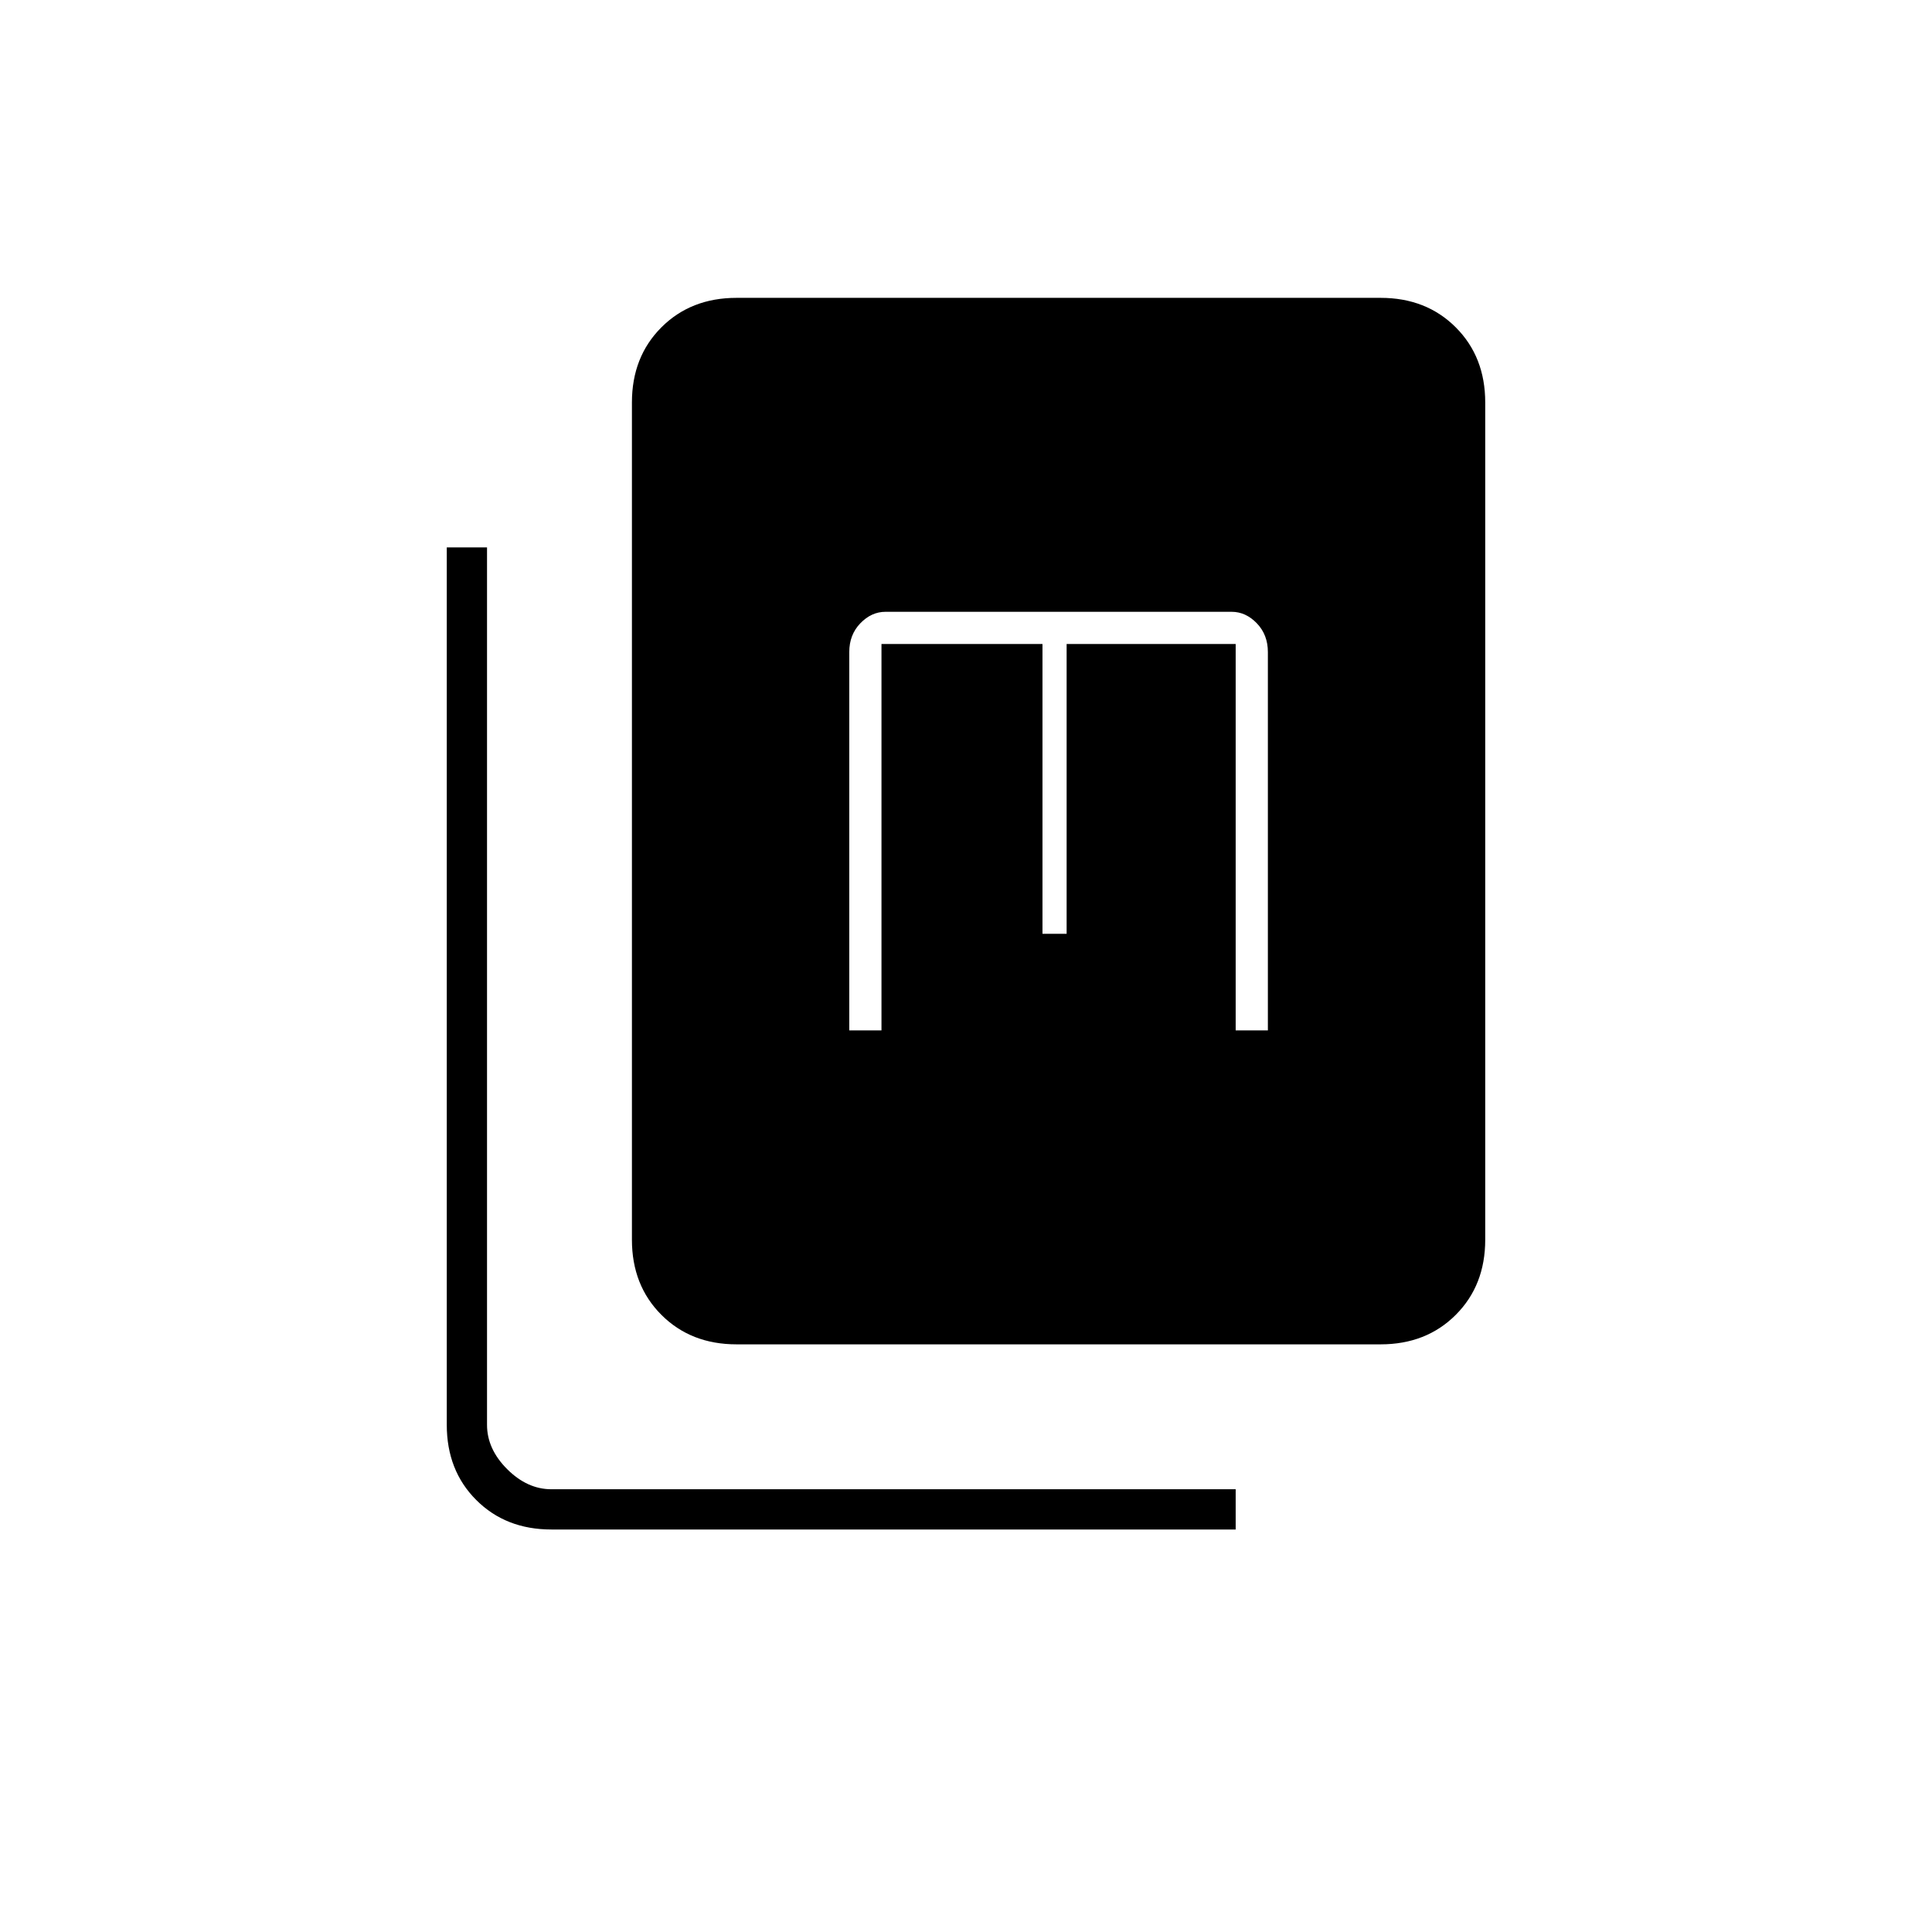 <svg xmlns="http://www.w3.org/2000/svg" height="20" viewBox="0 -960 960 960" width="20"><path d="M366-292q-22.7 0-37.35-14.65Q314-321.3 314-344v-416q0-22.7 14.65-37.35Q343.3-812 366-812h320q22.7 0 37.35 14.65Q738-782.7 738-760v416q0 22.7-14.65 37.35Q708.7-292 686-292H366Zm-92 92q-22.7 0-37.35-14.65Q222-229.3 222-252v-436h20v436q0 12 10 22t22 10h340v20H274Zm148-248h16v-192h80v144h12v-144h84v192h16v-188q0-8.6-5.5-14.3Q619-656 612-656H440q-7 0-12.5 5.7T422-636v188Z"/></svg>